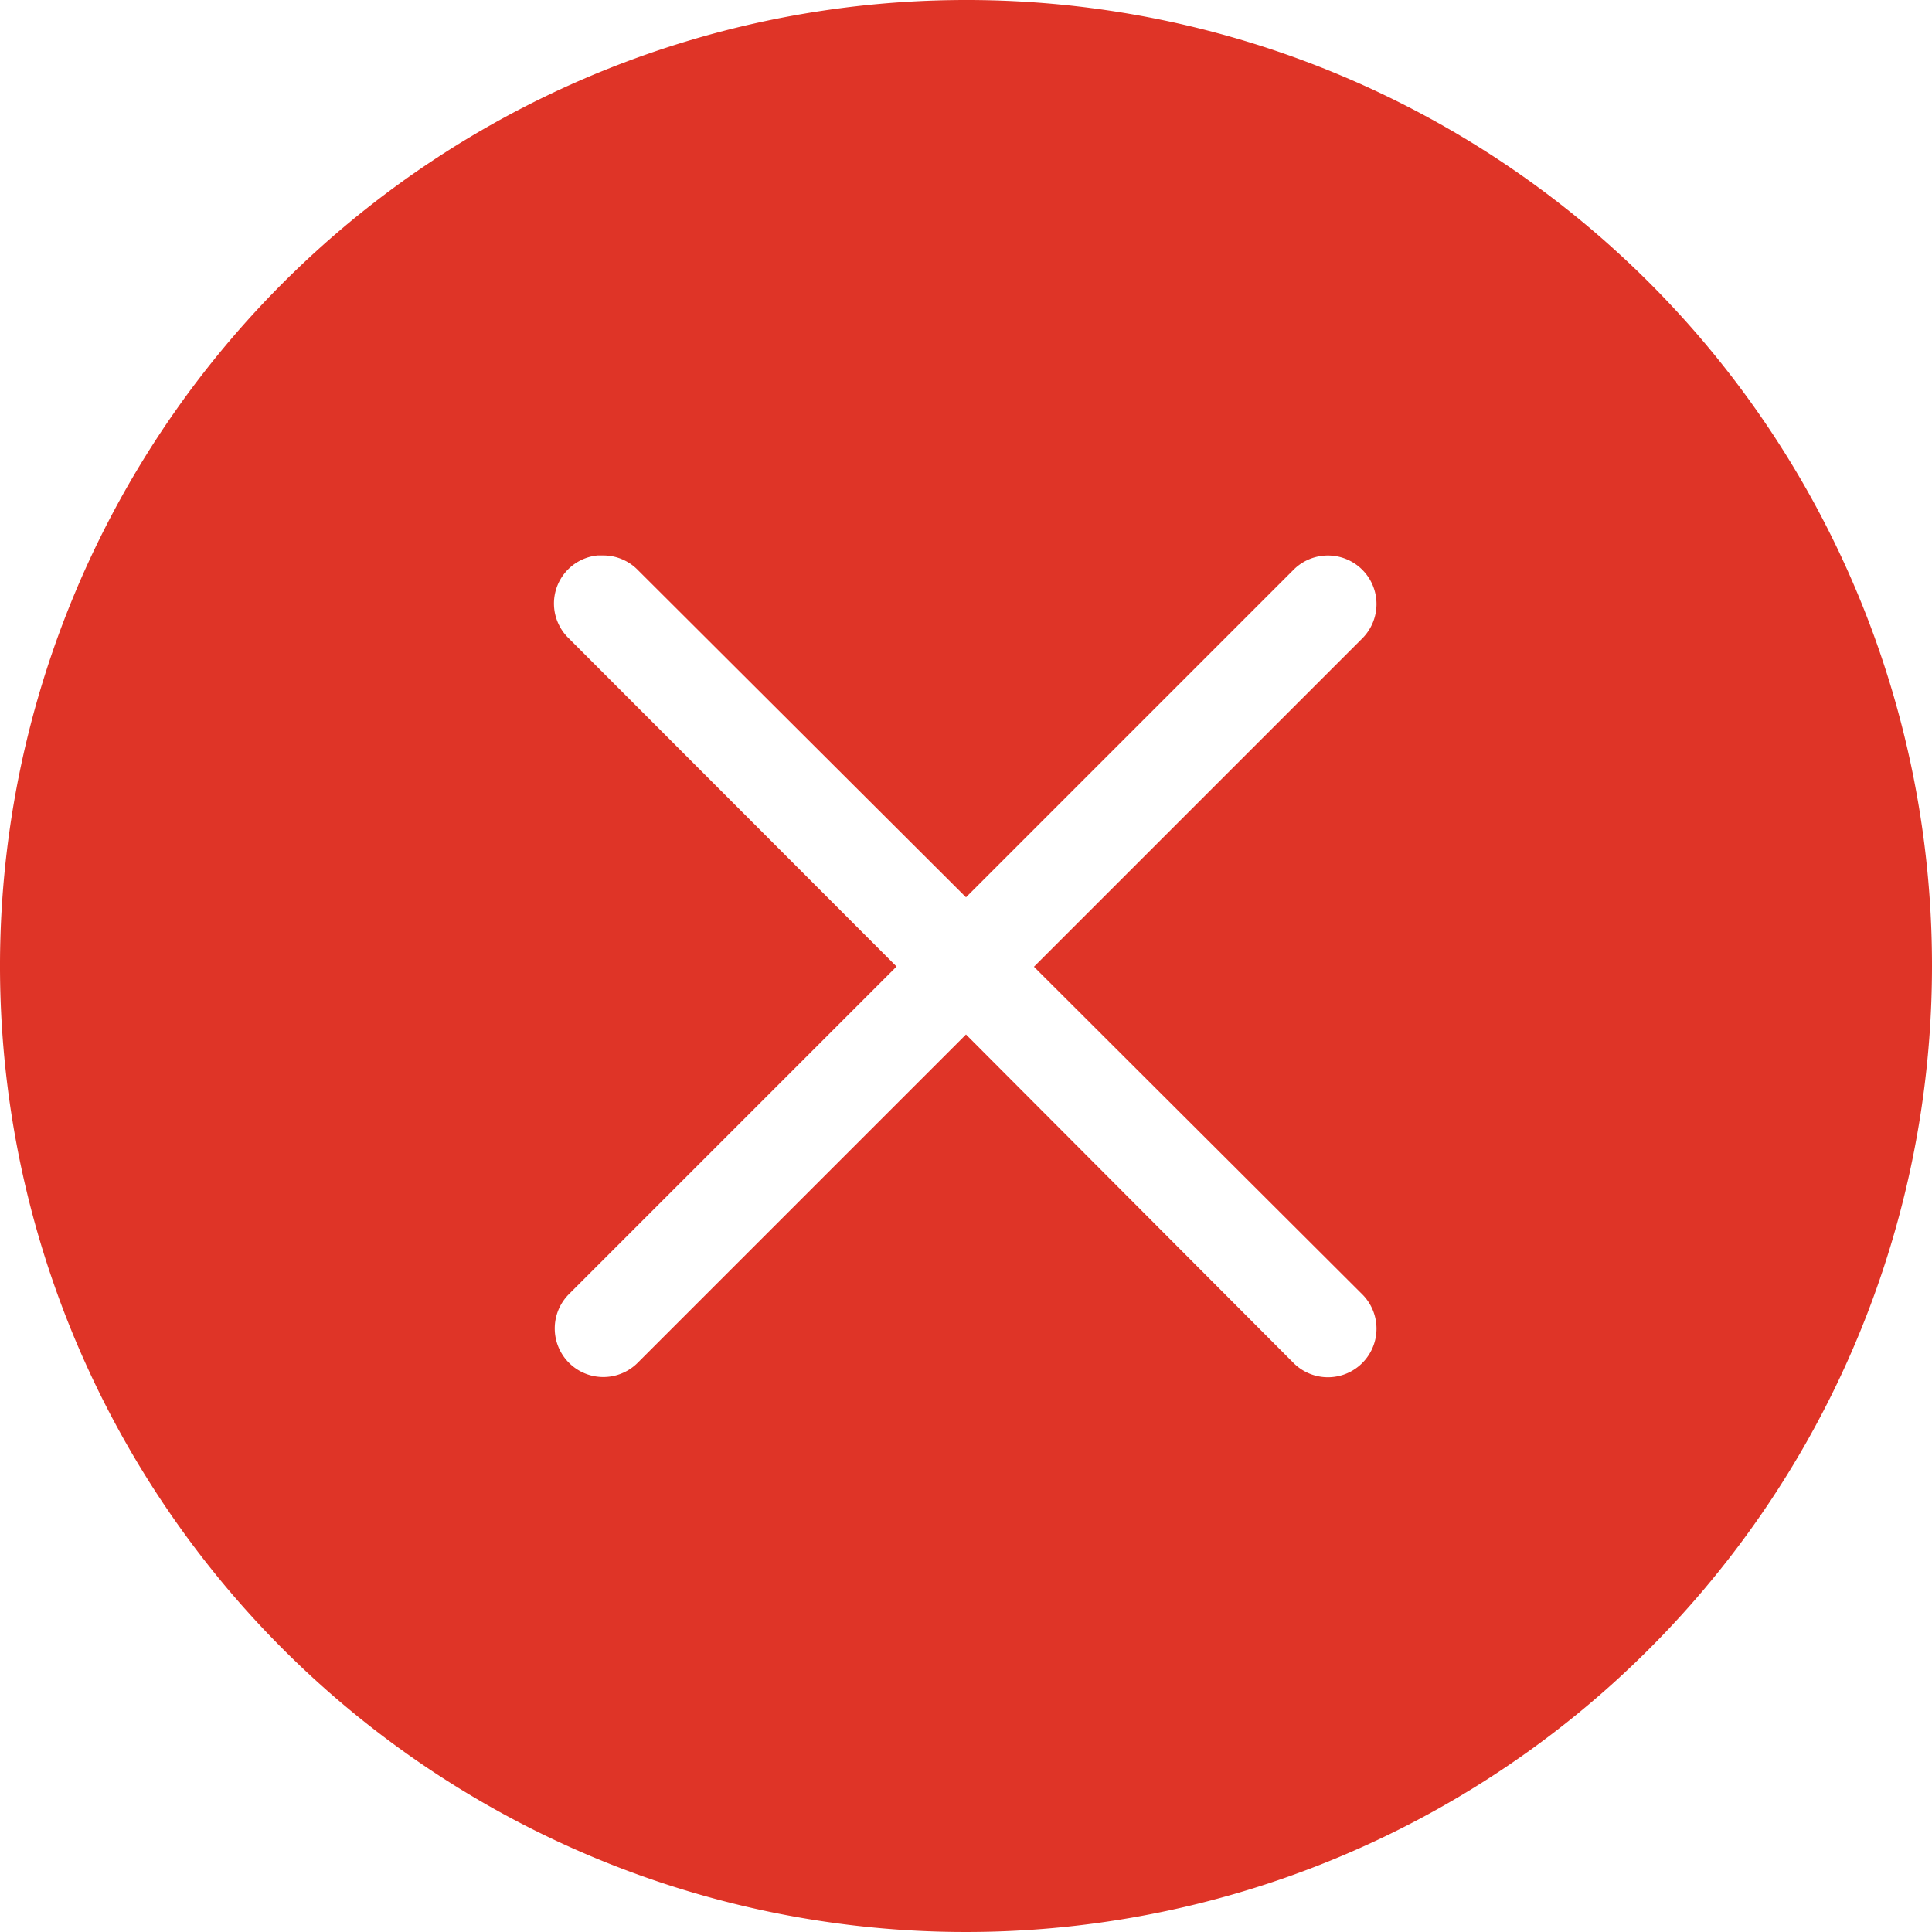 <svg id="Group_2276" data-name="Group 2276" xmlns="http://www.w3.org/2000/svg" width="18" height="18" viewBox="0 0 18 18">
  <path id="Path_1726" data-name="Path 1726" d="M19,962.362a9,9,0,1,0,9,9A8.993,8.993,0,0,0,19,962.362Zm-3.431,5.175h.049a.45.45,0,0,1,.323.134L19,970.722l3.052-3.052a.452.452,0,1,1,.64.64l-3.059,3.059,3.059,3.052a.452.452,0,1,1-.64.64L19,972l-3.059,3.059a.452.452,0,0,1-.64-.64l3.052-3.052L15.3,968.31a.45.45,0,0,1,.267-.773Z" transform="translate(-10 -962.362)" fill="#df3427" fill-rule="evenodd"/>
</svg>
